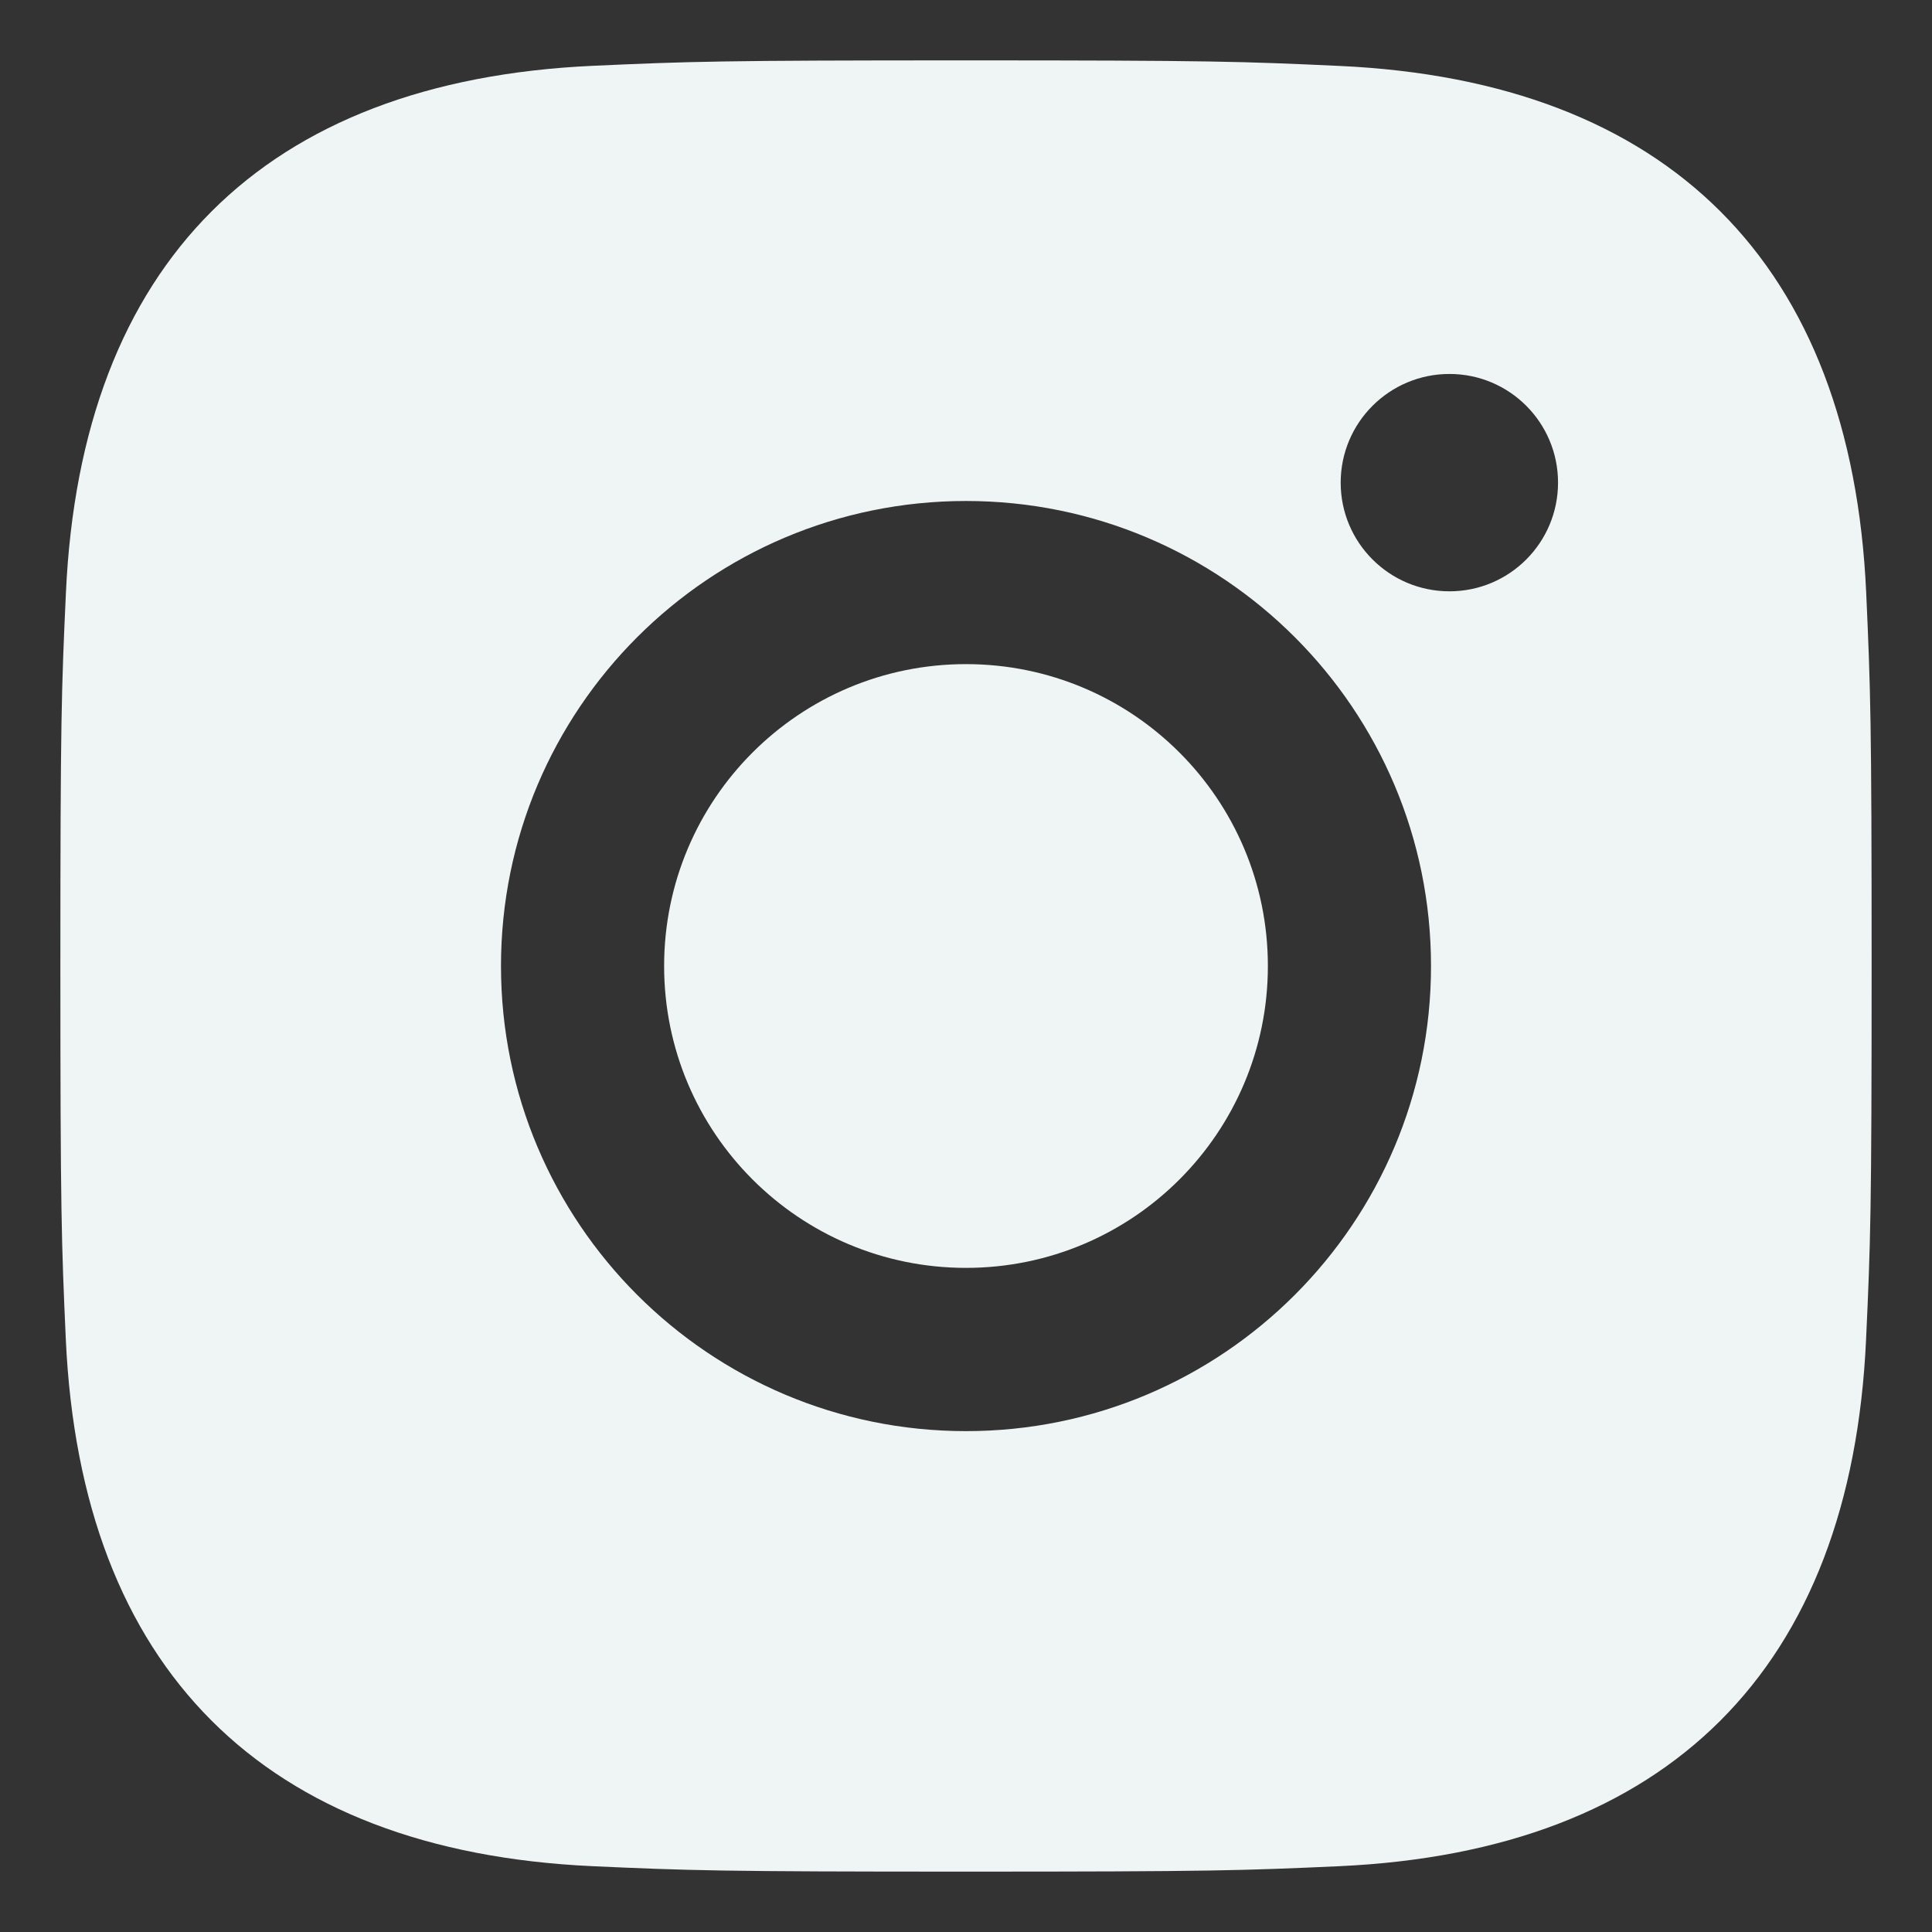 <svg width="16" height="16" viewBox="0 0 16 16" fill="none" xmlns="http://www.w3.org/2000/svg">
<rect x="0" y="0" width="16" height="16" fill="#333333" stroke="none"/>
<path fill-rule="evenodd" clip-rule="evenodd" d="M8 0.5C5.963 0.5 5.708 0.509 4.908 0.545C2.184 0.67 0.671 2.181 0.546 4.907C0.509 5.708 0.5 5.963 0.5 8C0.5 10.037 0.509 10.293 0.545 11.092C0.67 13.816 2.181 15.33 4.907 15.455C5.708 15.491 5.963 15.5 8 15.5C10.037 15.5 10.293 15.491 11.092 15.455C13.814 15.33 15.331 13.819 15.454 11.092C15.491 10.293 15.5 10.037 15.5 8C15.5 5.963 15.491 5.708 15.455 4.908C15.332 2.187 13.819 0.671 11.093 0.546C10.293 0.509 10.037 0.5 8 0.5ZM8 4.149C5.873 4.149 4.149 5.873 4.149 8C4.149 10.127 5.873 11.852 8 11.852C10.127 11.852 11.851 10.127 11.851 8C11.851 5.873 10.127 4.149 8 4.149ZM8 10.5C6.619 10.5 5.5 9.381 5.5 8C5.5 6.619 6.619 5.5 8 5.5C9.381 5.5 10.5 6.619 10.5 8C10.5 9.381 9.381 10.5 8 10.5ZM12.004 3.097C11.506 3.097 11.103 3.5 11.103 3.997C11.103 4.494 11.506 4.897 12.004 4.897C12.501 4.897 12.903 4.494 12.903 3.997C12.903 3.5 12.501 3.097 12.004 3.097Z" fill="#EFF4F4"/>
</svg>

